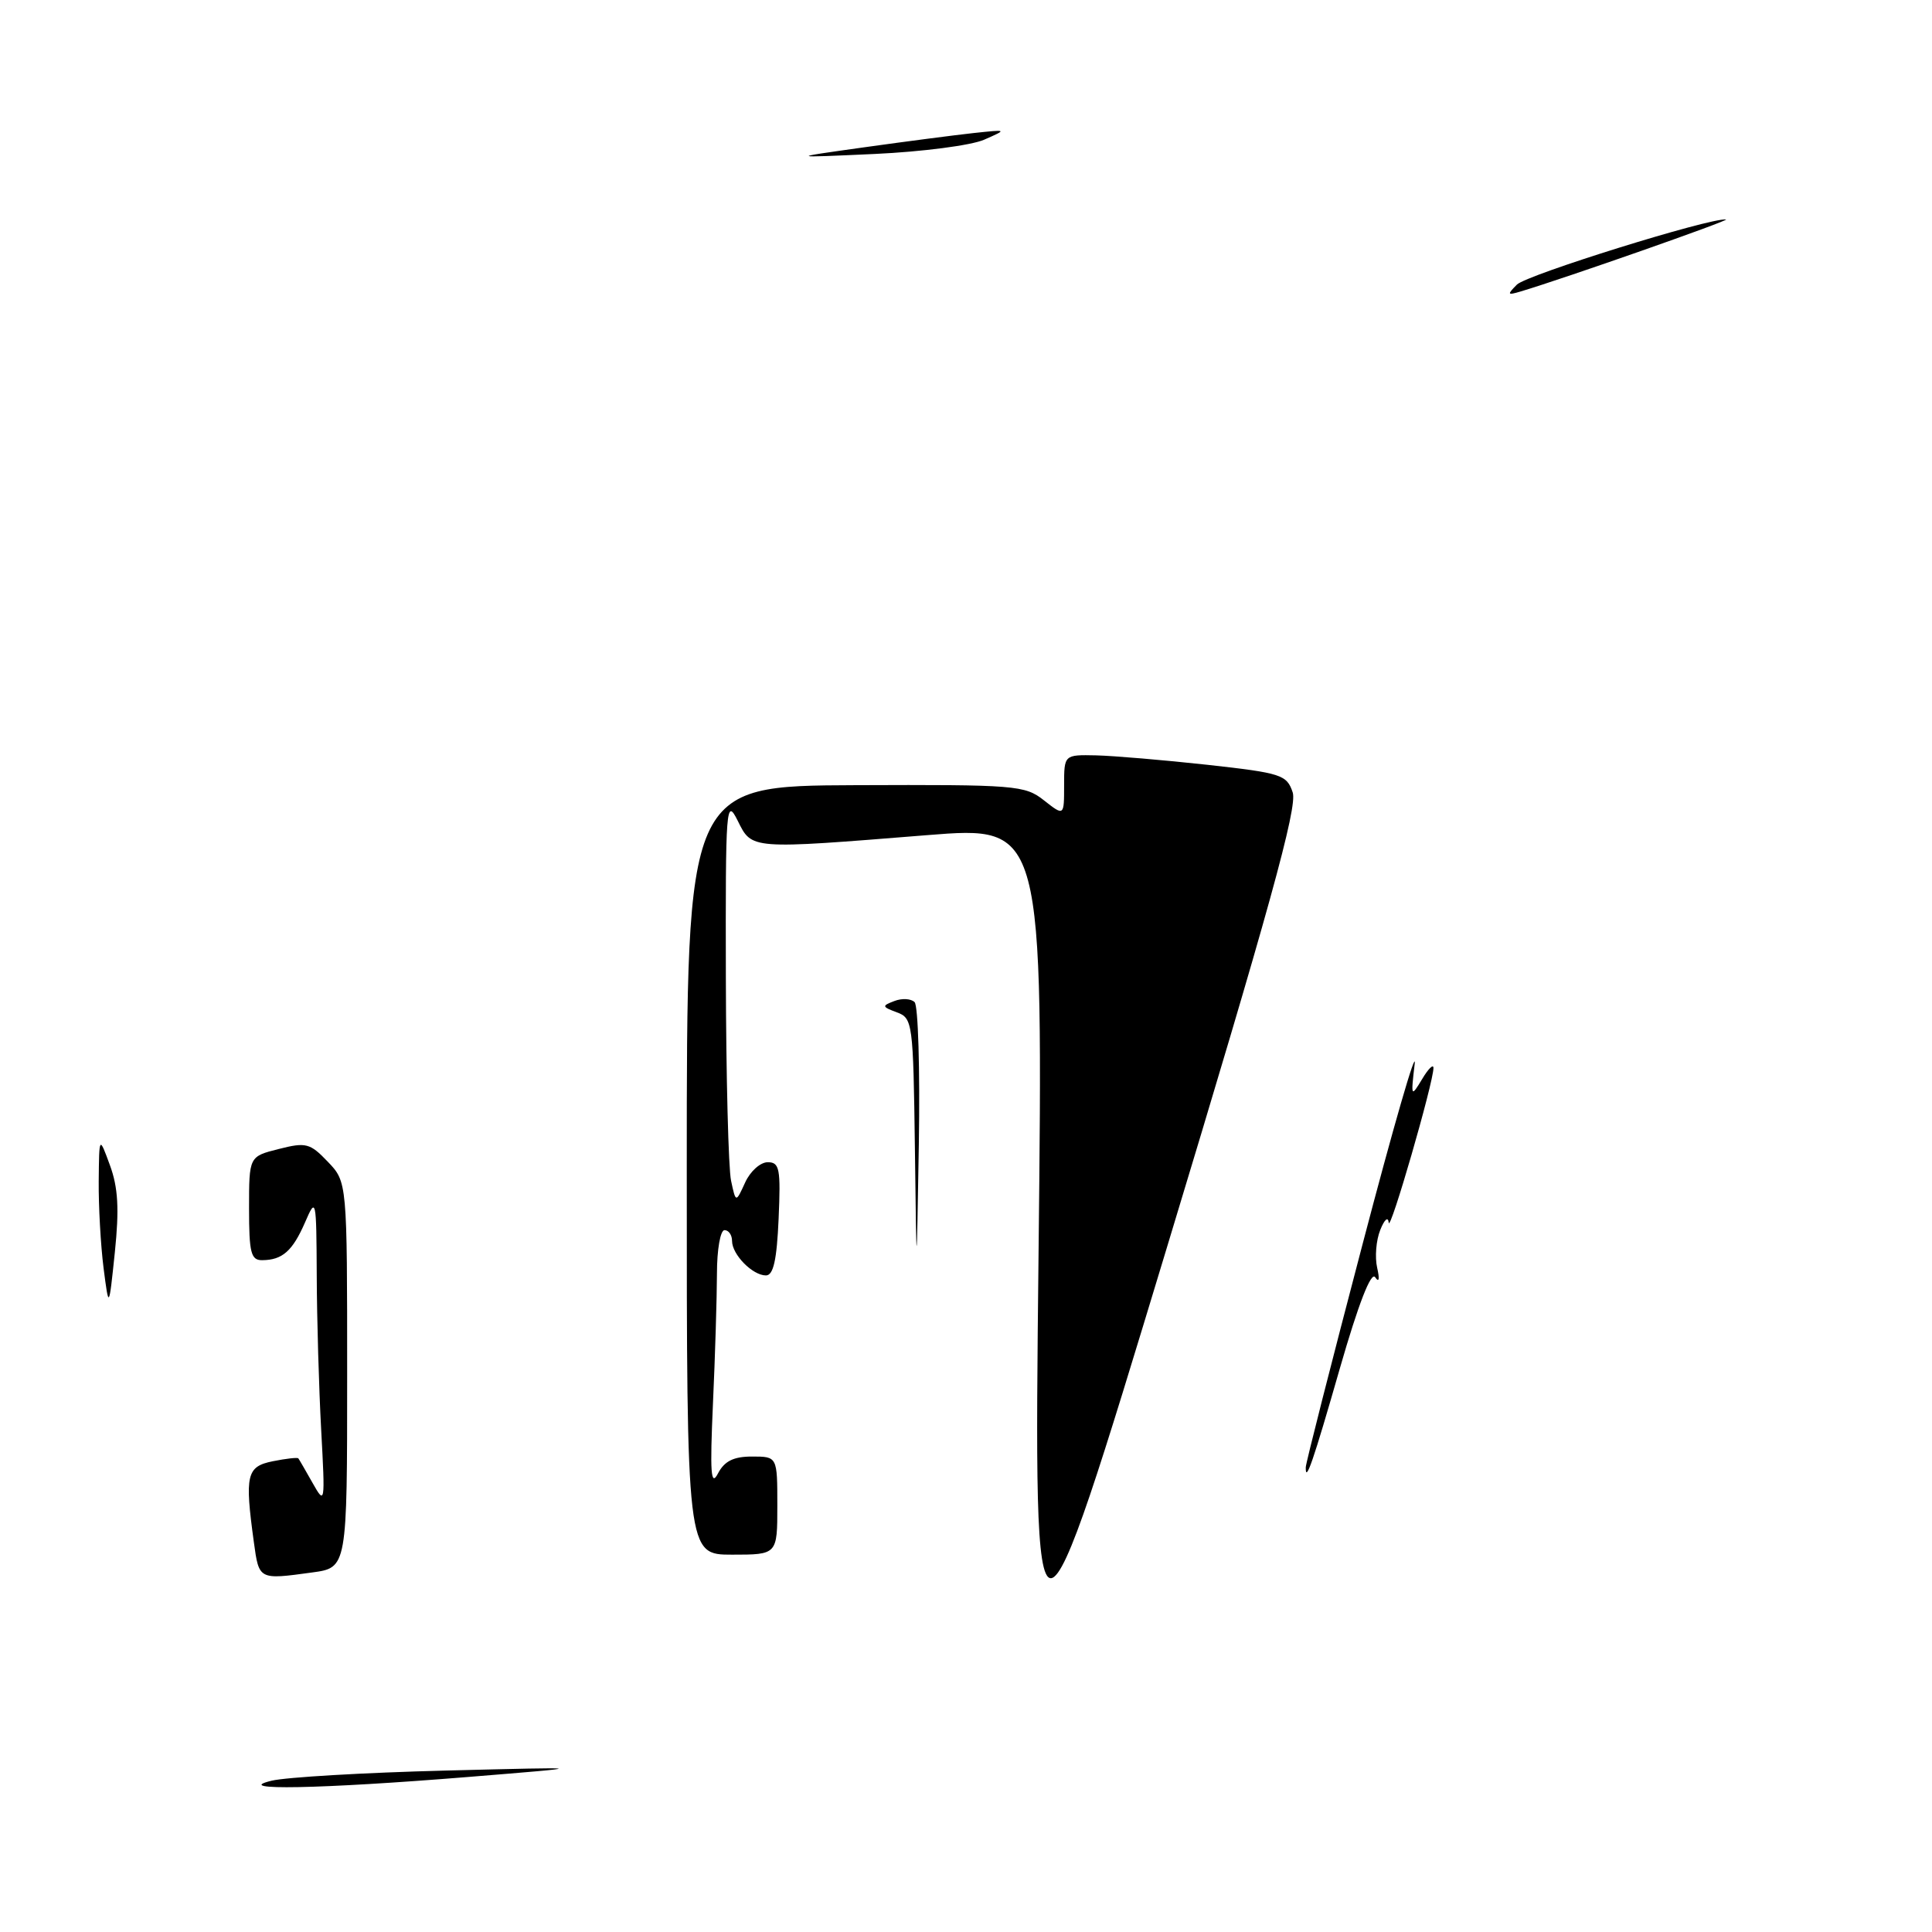 <?xml version="1.0" encoding="UTF-8" standalone="no"?>
<!DOCTYPE svg PUBLIC "-//W3C//DTD SVG 1.1//EN" "http://www.w3.org/Graphics/SVG/1.1/DTD/svg11.dtd" >
<svg xmlns="http://www.w3.org/2000/svg" xmlns:xlink="http://www.w3.org/1999/xlink" version="1.1" viewBox="0 0 256 256">
 <g >
 <path fill="currentColor"
d=" M 36.00 235.95 C 37.92 235.49 48.27 234.88 59.00 234.61 C 78.50 234.12 78.50 234.12 62.00 235.46 C 42.40 237.05 30.50 237.28 36.00 235.95 Z  M 137.61 166.46 C 138.23 109.43 138.23 109.43 122.86 110.66 C 99.30 112.55 99.65 112.58 97.75 108.75 C 96.21 105.67 96.13 106.74 96.18 129.50 C 96.21 142.70 96.52 154.83 96.87 156.45 C 97.50 159.39 97.50 159.39 98.73 156.70 C 99.40 155.21 100.75 154.00 101.73 154.00 C 103.30 154.00 103.46 154.86 103.17 161.50 C 102.93 166.97 102.48 169.00 101.49 169.00 C 99.72 169.00 97.00 166.24 97.00 164.43 C 97.00 163.64 96.55 163.00 96.00 163.00 C 95.45 163.00 95.00 165.59 95.00 168.75 C 94.99 171.91 94.76 179.68 94.47 186.00 C 94.06 195.19 94.19 197.05 95.13 195.25 C 95.99 193.60 97.20 193.00 99.65 193.00 C 103.00 193.00 103.00 193.00 103.00 199.50 C 103.00 206.00 103.00 206.00 97.00 206.00 C 91.00 206.00 91.00 206.00 91.00 155.06 C 91.00 104.13 91.00 104.13 113.33 104.04 C 134.57 103.96 135.80 104.05 138.33 106.05 C 141.00 108.15 141.00 108.15 141.00 104.07 C 141.00 100.00 141.00 100.00 145.25 100.09 C 147.59 100.15 154.22 100.71 159.98 101.34 C 169.81 102.43 170.51 102.66 171.29 105.00 C 171.94 106.94 168.19 120.51 154.56 165.50 C 136.99 223.50 136.99 223.50 137.61 166.46 Z  M 33.64 204.36 C 32.41 195.42 32.67 194.32 36.16 193.62 C 37.90 193.27 39.41 193.10 39.53 193.24 C 39.64 193.38 40.49 194.85 41.42 196.50 C 43.07 199.43 43.09 199.27 42.56 189.50 C 42.26 184.00 41.99 174.78 41.97 169.00 C 41.92 158.77 41.88 158.59 40.42 161.97 C 38.77 165.76 37.42 166.96 34.75 166.98 C 33.25 167.00 33.00 166.01 33.00 160.12 C 33.00 153.24 33.00 153.24 36.93 152.25 C 40.54 151.33 41.08 151.47 43.43 153.93 C 46.00 156.61 46.00 156.61 46.00 182.17 C 46.00 207.73 46.00 207.73 41.36 208.36 C 34.29 209.33 34.32 209.35 33.64 204.36 Z  M 173.02 194.42 C 173.02 193.91 176.39 180.68 180.51 165.00 C 184.62 149.32 187.74 138.53 187.45 141.00 C 186.94 145.36 186.97 145.42 188.43 143.00 C 189.25 141.62 189.93 140.95 189.94 141.50 C 189.96 143.39 184.14 163.50 184.01 162.00 C 183.93 161.16 183.44 161.58 182.89 162.98 C 182.34 164.34 182.16 166.59 182.48 167.98 C 182.83 169.50 182.73 170.00 182.22 169.24 C 181.68 168.44 179.99 172.79 177.56 181.24 C 173.99 193.69 172.98 196.61 173.02 194.42 Z  M 13.72 168.00 C 13.34 164.97 13.05 159.80 13.08 156.50 C 13.14 150.50 13.14 150.50 14.57 154.41 C 15.65 157.35 15.81 160.19 15.22 165.91 C 14.43 173.50 14.43 173.50 13.72 168.00 Z  M 121.23 152.22 C 121.01 135.52 120.93 134.91 118.84 134.14 C 116.85 133.40 116.82 133.28 118.51 132.64 C 119.51 132.25 120.72 132.32 121.19 132.79 C 121.66 133.26 121.91 141.71 121.75 151.57 C 121.45 169.50 121.45 169.50 121.23 152.22 Z  M 201.00 37.71 C 202.30 36.41 226.51 28.87 228.70 29.08 C 229.39 29.14 207.30 36.89 201.50 38.62 C 199.72 39.15 199.67 39.05 201.00 37.71 Z  M 114.50 19.52 C 120.00 18.75 126.53 17.90 129.00 17.63 C 133.50 17.15 133.50 17.15 130.41 18.51 C 128.72 19.26 122.19 20.11 115.91 20.40 C 104.50 20.92 104.50 20.92 114.50 19.52 Z "/>
</g>
</svg>